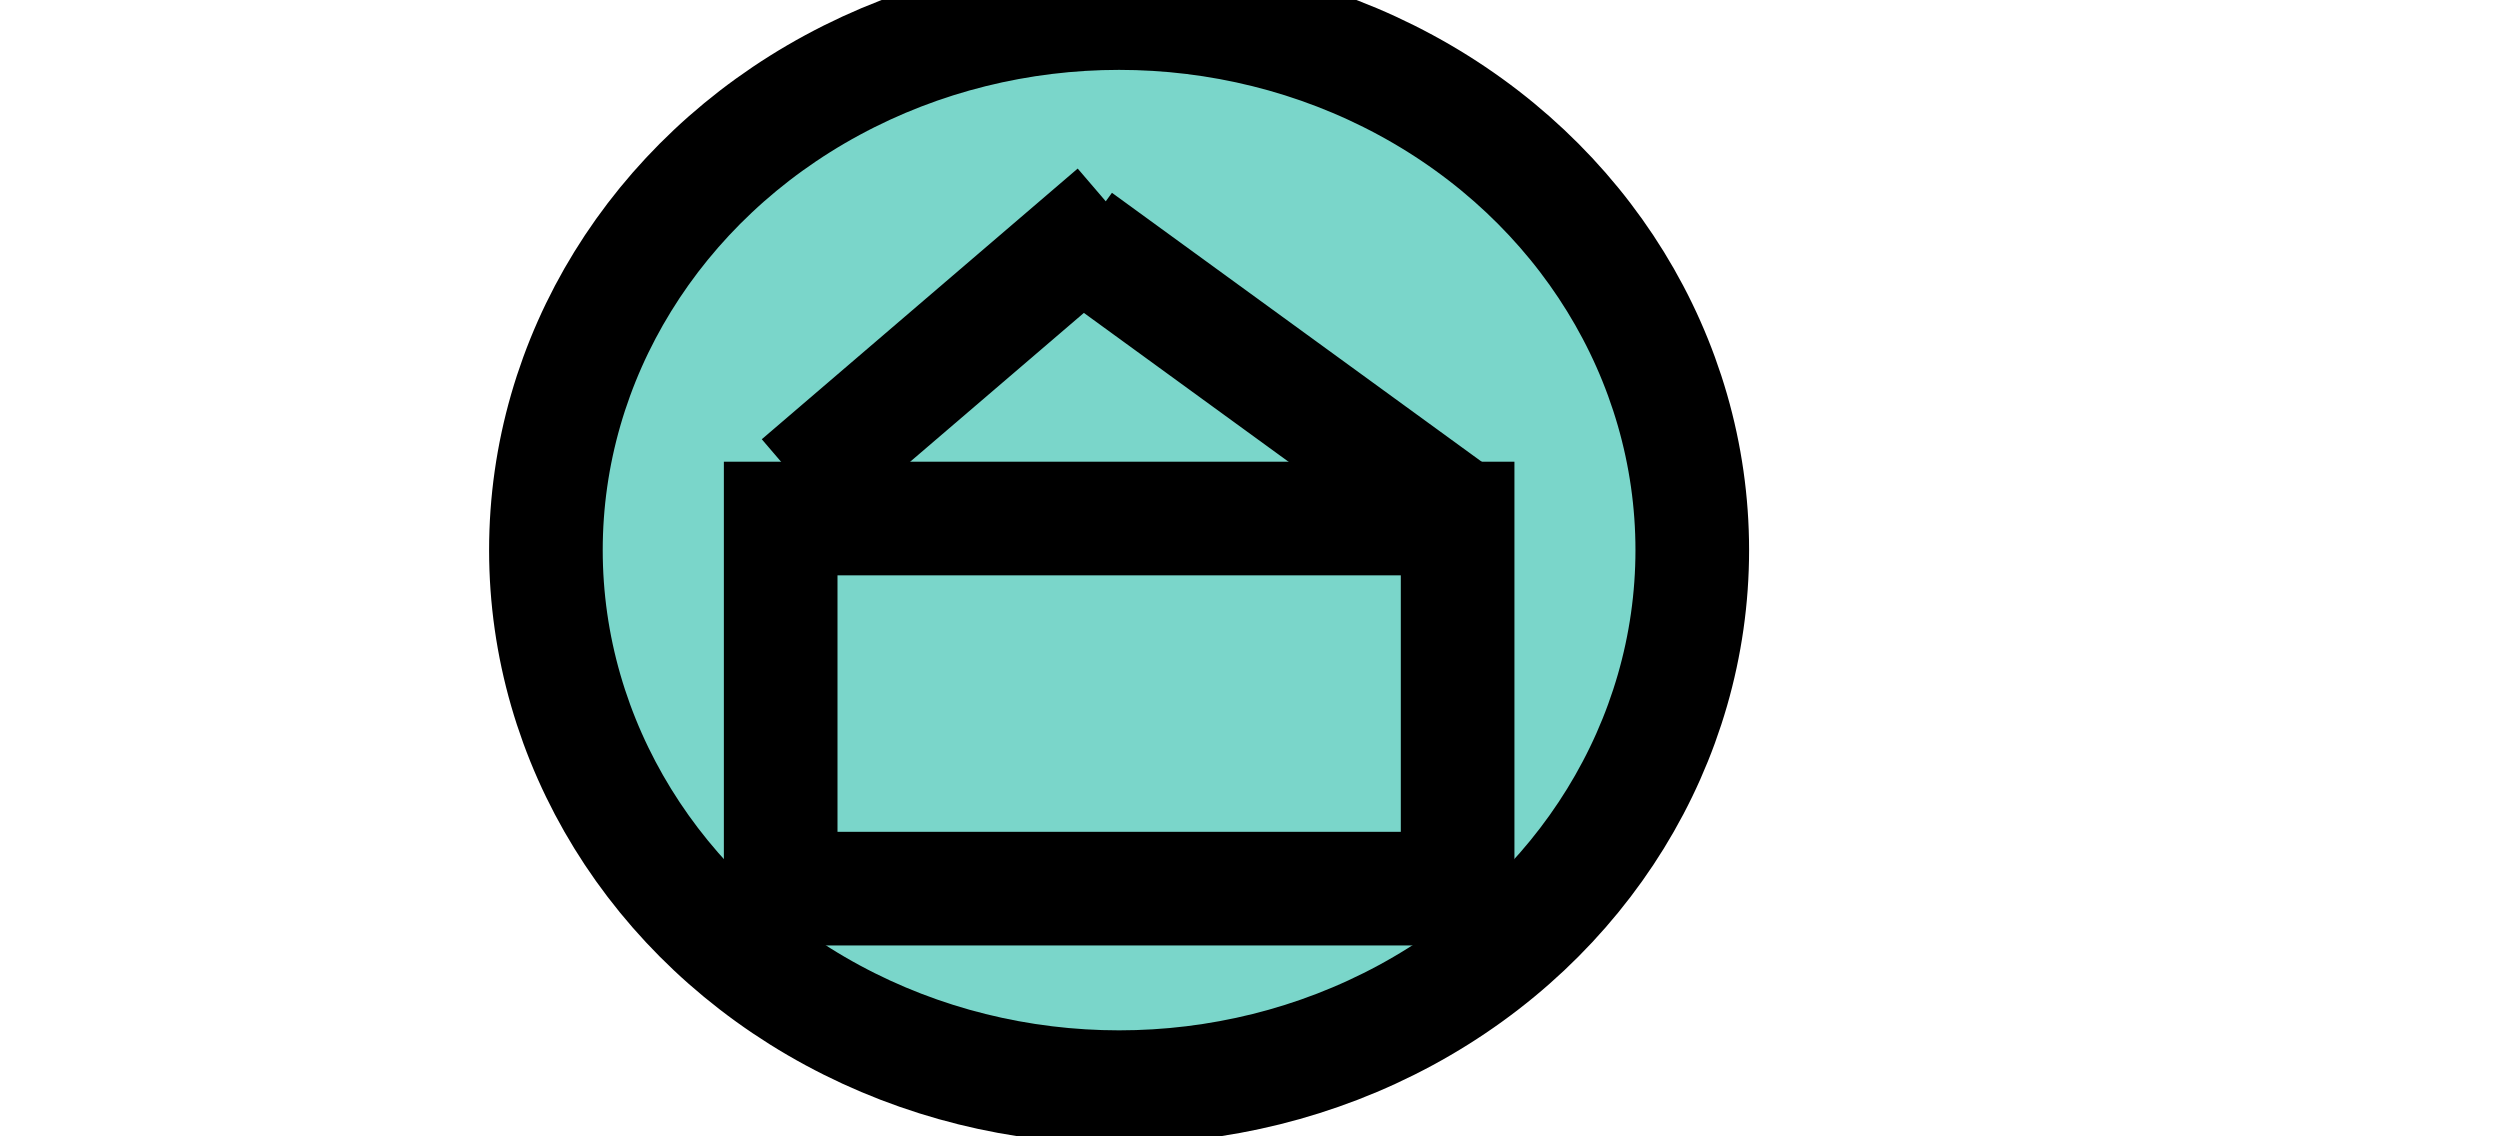 <svg width="22" height="10" xmlns="http://www.w3.org/2000/svg">
 <g id="Layer_1">
  <title>Layer 1</title>
  <ellipse ry="4.726" rx="5.044" id="svg_1" cy="4.841" cx="9.848" stroke="#000" fill="#7AD6CA"/>
  <rect id="svg_2" height="3.257" width="5.957" y="4.563" x="6.87" stroke="#000" fill="#7AD6CA"/>
  <line id="svg_3" y2="1.863" x2="9.809" y1="4.245" x1="7.029" stroke="#000" fill="none"/>
  <line id="svg_4" y2="2.101" x2="9.491" y1="4.643" x1="12.986" stroke="#000" fill="none"/>
 </g>
</svg>
